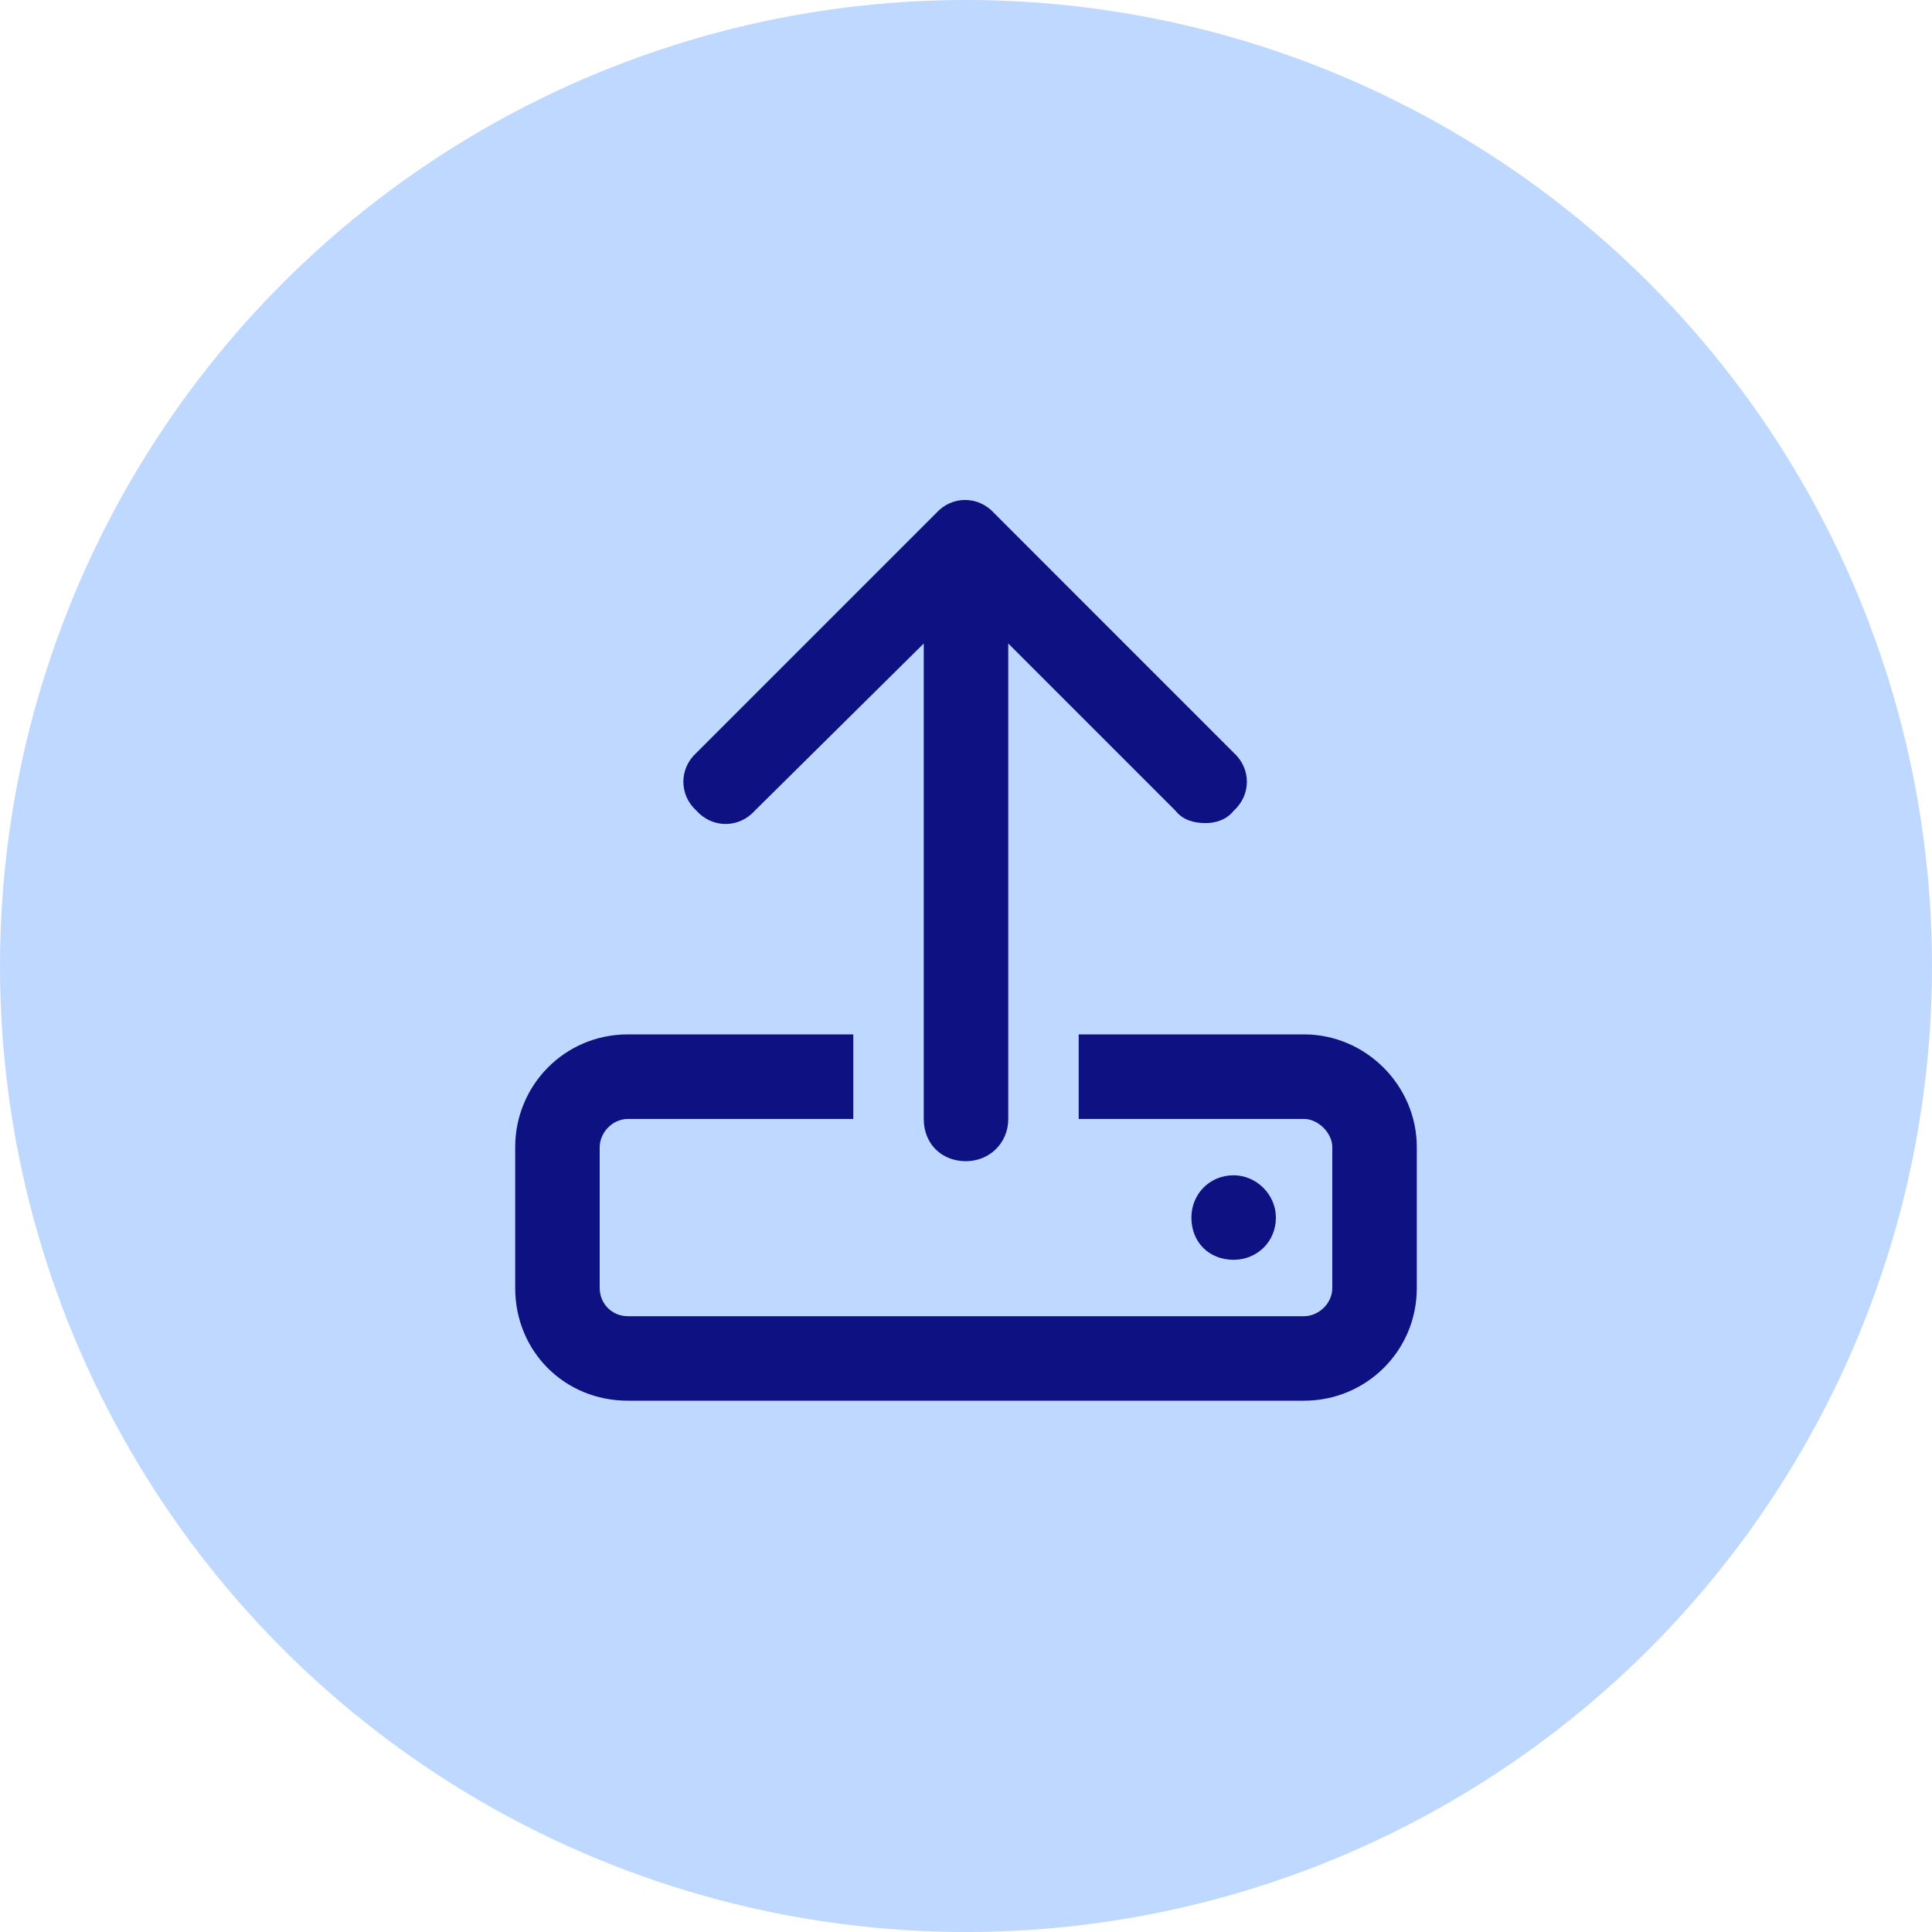 <svg width="30" height="30" viewBox="0 0 30 30" fill="none" xmlns="http://www.w3.org/2000/svg">
<circle cx="15" cy="15" r="15" fill="#BED8FF"/>
<path d="M20.25 16.062C21.207 16.062 22 16.855 22 17.812V20C22 20.984 21.207 21.75 20.25 21.75H9.75C8.766 21.75 8 20.984 8 20V17.812C8 16.855 8.766 16.062 9.75 16.062H13.25V17.375H9.75C9.504 17.375 9.312 17.594 9.312 17.812V20C9.312 20.246 9.504 20.438 9.75 20.438H20.25C20.469 20.438 20.688 20.246 20.688 20V17.812C20.688 17.594 20.469 17.375 20.25 17.375H16.75V16.062H20.25ZM11.719 12.59C11.473 12.863 11.062 12.863 10.816 12.59C10.543 12.344 10.543 11.934 10.816 11.688L14.535 7.969C14.781 7.695 15.191 7.695 15.438 7.969L19.156 11.688C19.43 11.934 19.43 12.344 19.156 12.59C19.047 12.727 18.883 12.781 18.719 12.781C18.527 12.781 18.363 12.727 18.254 12.59L15.656 9.992V17.375C15.656 17.758 15.355 18.031 15 18.031C14.617 18.031 14.344 17.758 14.344 17.375V9.992L11.719 12.59ZM19.812 18.906C19.812 19.289 19.512 19.562 19.156 19.562C18.773 19.562 18.5 19.289 18.5 18.906C18.5 18.551 18.773 18.25 19.156 18.25C19.512 18.25 19.812 18.551 19.812 18.906Z" fill="#0D1181"/>
</svg>
